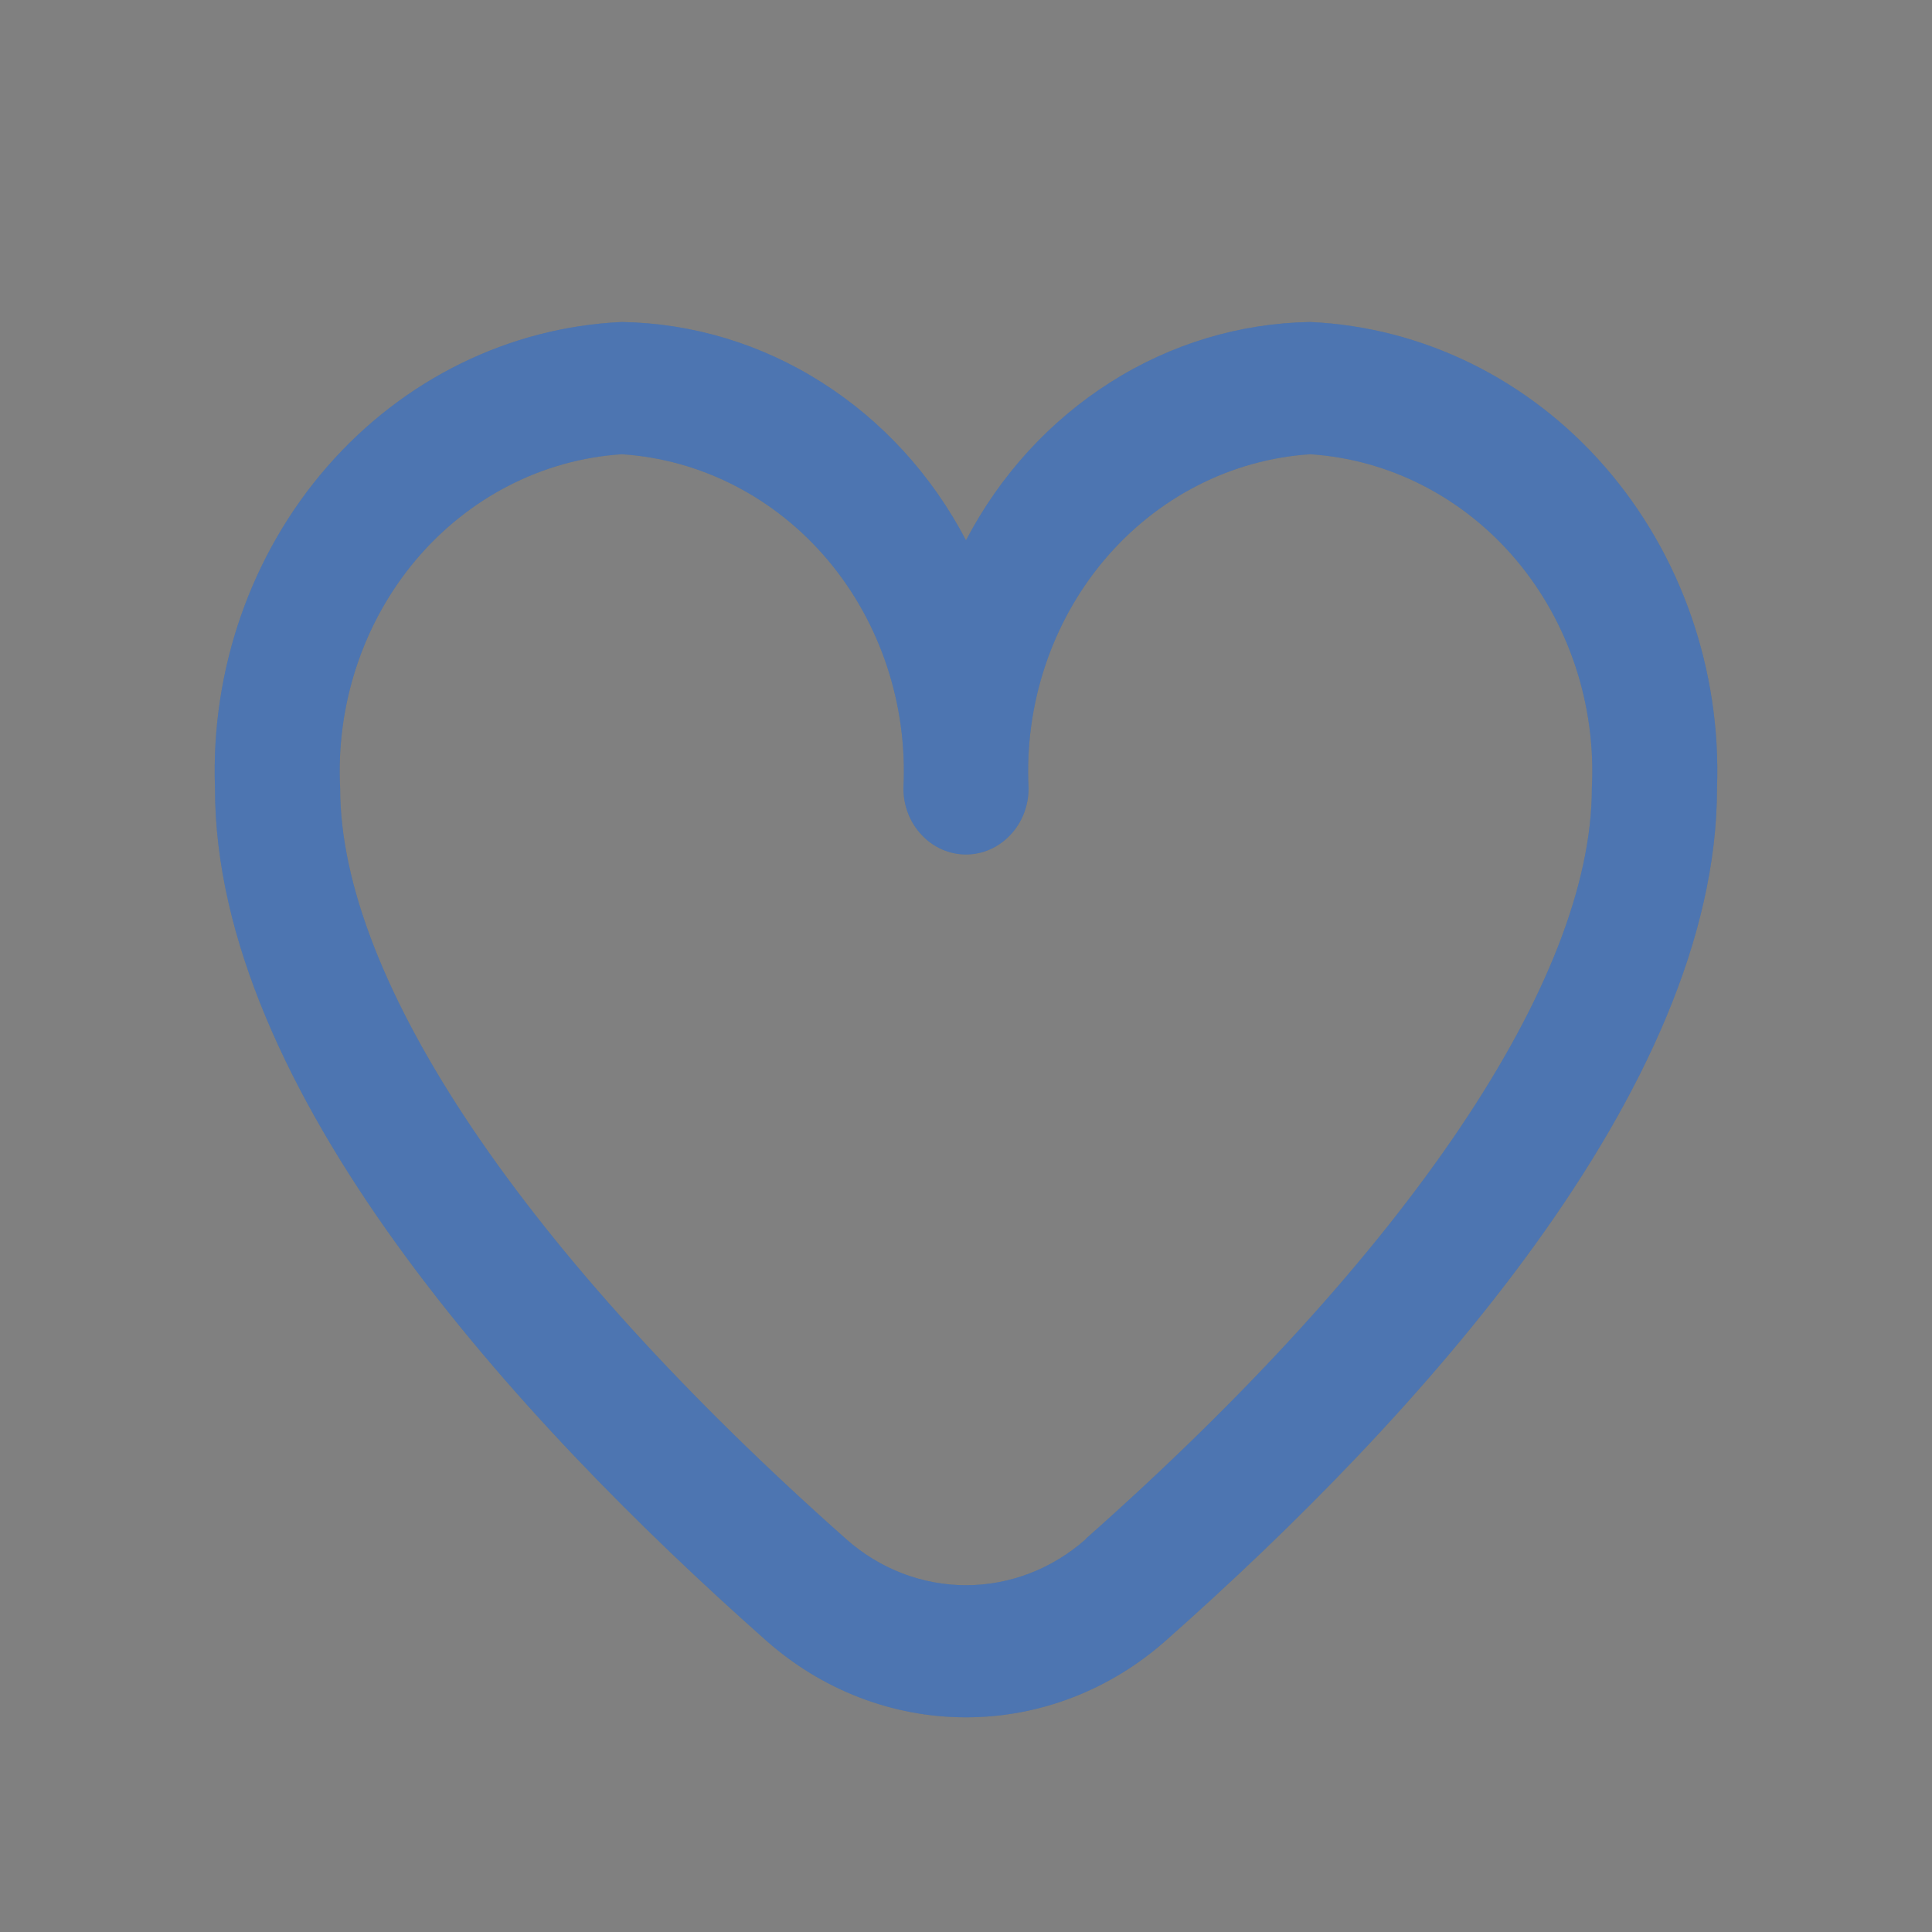 <svg width="18" height="18" viewBox="0 0 18 18" fill="none" xmlns="http://www.w3.org/2000/svg">
<rect x="0" y="0" width="18" height="18" fill="#808080" stroke="none"/>
<path d="M12.207 3C11.55 3.011 10.908 3.204 10.345 3.562C9.782 3.919 9.318 4.426 9 5.034C8.682 4.426 8.218 3.919 7.655 3.562C7.092 3.204 6.45 3.011 5.793 3C4.746 3.048 3.76 3.532 3.05 4.346C2.34 5.16 1.963 6.238 2.003 7.344C2.003 10.146 4.794 13.207 7.134 15.281C7.657 15.746 8.317 16 9 16C9.683 16 10.343 15.746 10.866 15.281C13.207 13.207 15.997 10.146 15.997 7.344C16.037 6.238 15.66 5.16 14.95 4.346C14.24 3.532 13.254 3.048 12.207 3ZM10.117 14.339C9.804 14.617 9.409 14.769 9 14.769C8.591 14.769 8.196 14.617 7.883 14.339C4.887 11.682 3.169 9.133 3.169 7.344C3.129 6.565 3.383 5.8 3.874 5.217C4.366 4.634 5.055 4.28 5.793 4.232C6.53 4.28 7.22 4.634 7.712 5.217C8.203 5.8 8.457 6.565 8.417 7.344C8.417 7.508 8.478 7.665 8.588 7.78C8.697 7.896 8.845 7.961 9 7.961C9.155 7.961 9.303 7.896 9.412 7.78C9.522 7.665 9.583 7.508 9.583 7.344C9.543 6.565 9.797 5.8 10.288 5.217C10.78 4.634 11.47 4.28 12.207 4.232C12.944 4.28 13.634 4.634 14.126 5.217C14.617 5.8 14.871 6.565 14.831 7.344C14.831 9.133 13.113 11.682 10.117 14.336V14.339Z" fill="#20539E"/>
<path d="M12.207 3C11.55 3.011 10.908 3.204 10.345 3.562C9.782 3.919 9.318 4.426 9 5.034C8.682 4.426 8.218 3.919 7.655 3.562C7.092 3.204 6.45 3.011 5.793 3C4.746 3.048 3.76 3.532 3.05 4.346C2.34 5.16 1.963 6.238 2.003 7.344C2.003 10.146 4.794 13.207 7.134 15.281C7.657 15.746 8.317 16 9 16C9.683 16 10.343 15.746 10.866 15.281C13.207 13.207 15.997 10.146 15.997 7.344C16.037 6.238 15.66 5.16 14.95 4.346C14.24 3.532 13.254 3.048 12.207 3ZM10.117 14.339C9.804 14.617 9.409 14.769 9 14.769C8.591 14.769 8.196 14.617 7.883 14.339C4.887 11.682 3.169 9.133 3.169 7.344C3.129 6.565 3.383 5.8 3.874 5.217C4.366 4.634 5.055 4.28 5.793 4.232C6.53 4.28 7.22 4.634 7.712 5.217C8.203 5.8 8.457 6.565 8.417 7.344C8.417 7.508 8.478 7.665 8.588 7.78C8.697 7.896 8.845 7.961 9 7.961C9.155 7.961 9.303 7.896 9.412 7.78C9.522 7.665 9.583 7.508 9.583 7.344C9.543 6.565 9.797 5.8 10.288 5.217C10.78 4.634 11.47 4.28 12.207 4.232C12.944 4.28 13.634 4.634 14.126 5.217C14.617 5.8 14.871 6.565 14.831 7.344C14.831 9.133 13.113 11.682 10.117 14.336V14.339Z" fill="white" fill-opacity="0.2"/>
</svg>
